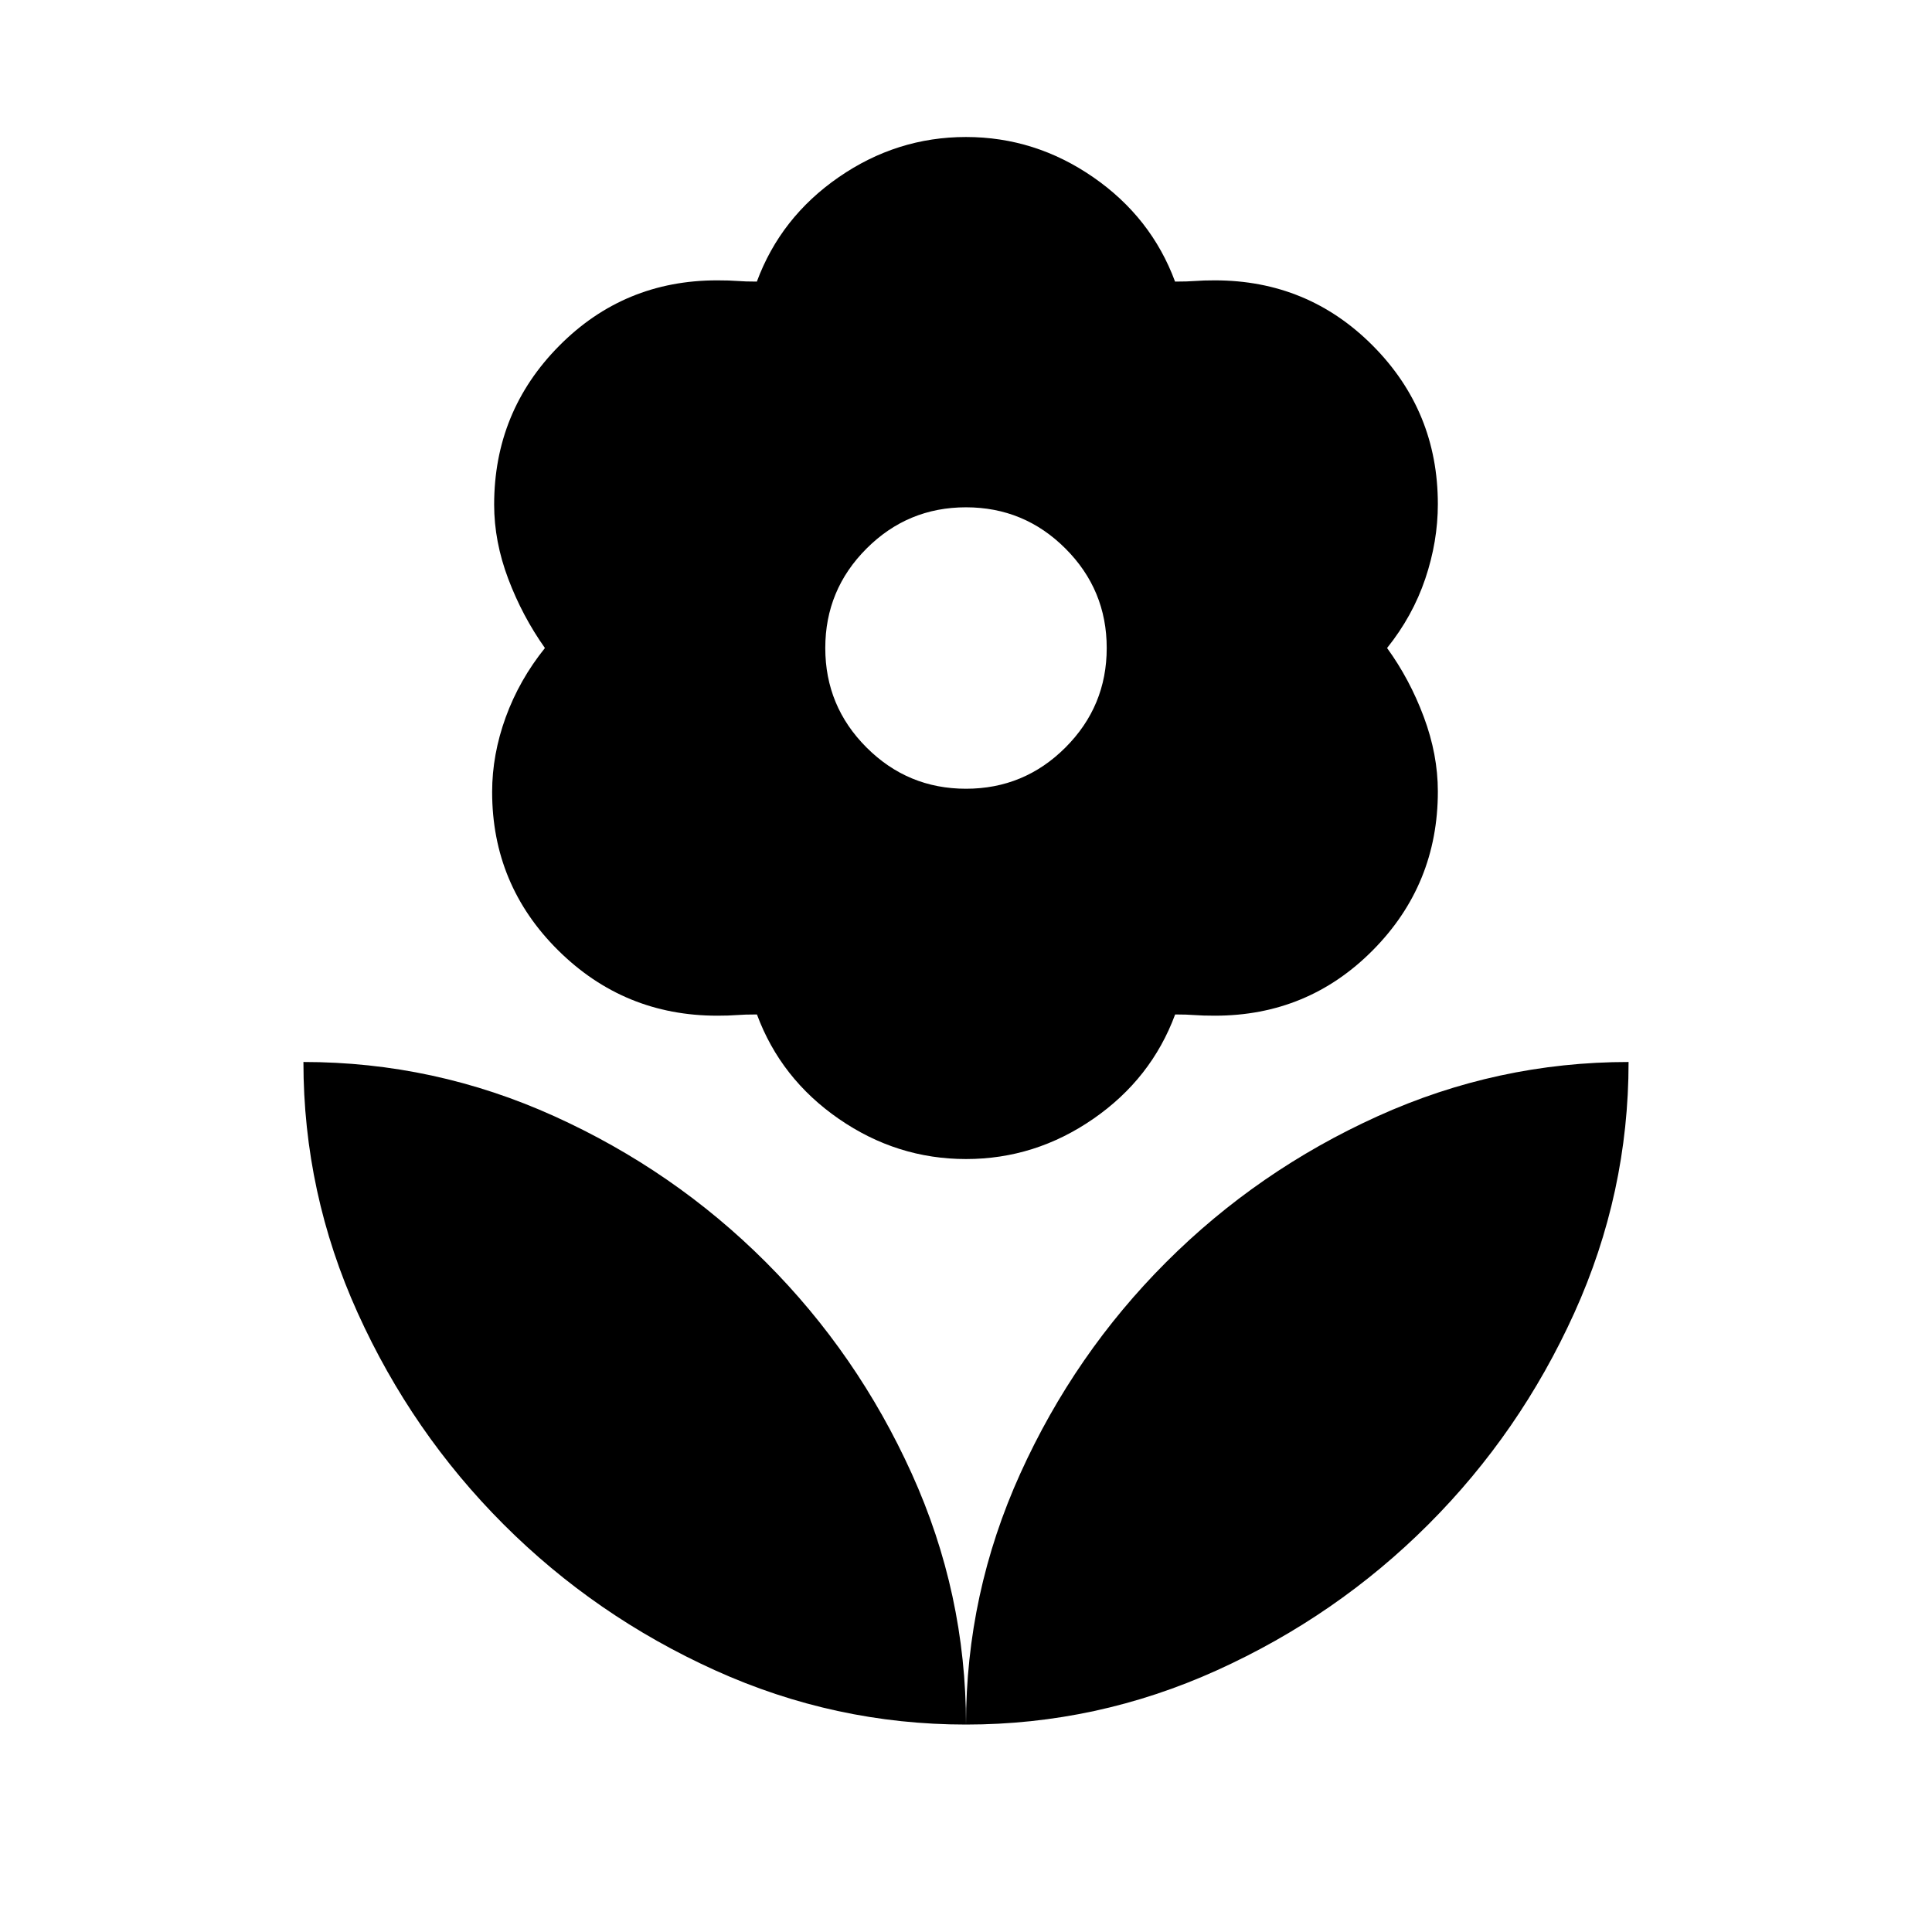 <svg xmlns="http://www.w3.org/2000/svg" height="20" viewBox="0 -960 960 960" width="20"><path d="M480-103.079q0-65.153 26.961-124.691 26.962-59.538 72.5-105.076t105.076-72.5q59.538-26.961 124.692-26.961 0 65.153-26.962 124.691-26.961 59.538-72.5 105.076-45.538 45.539-105.076 72.5T480-103.079Zm0 0q0-65.153-26.961-124.691-26.962-59.538-72.5-105.076t-105.076-72.5q-59.538-26.961-124.692-26.961 0 65.153 26.962 124.691 26.961 59.538 72.5 105.076 45.538 45.539 105.076 72.5T480-103.079Zm0-464.999q28.923 0 49.423-20.499 20.499-20.5 20.499-49.423 0-28.923-20.499-49.423-20.5-20.499-49.423-20.499-28.923 0-49.423 20.499-20.499 20.5-20.499 49.423 0 28.923 20.499 49.423 20.5 20.499 49.423 20.499Zm.021 183.999q-34.329 0-63.21-19.961-28.881-19.962-40.691-51.885-6.196 0-10.081.308-3.884.308-9.654.308-46.286 0-79.065-32.503-32.78-32.503-32.78-78.672 0-18.593 6.75-37.132 6.75-18.538 19.481-34.384-11.231-15.846-18.231-34.384-7-18.539-7-36.846 0-46.287 32.254-78.874 32.253-32.587 78.514-32.587 6.231 0 10.116.308t9.654.308q11.81-31.923 40.691-51.885 28.881-19.961 63.21-19.961t63.21 19.961q28.881 19.962 40.691 51.885 6.196 0 10.081-.308 3.884-.308 9.654-.308 46.293 0 78.569 32.503t32.276 78.672q0 18.593-6.26 37.132-6.259 18.538-18.971 34.384 11.231 15.461 18.231 34.192 7 18.731 7 37.038 0 46.287-32.254 78.874-32.253 32.587-78.514 32.587-6.231 0-10.116-.308t-9.654-.308q-11.81 31.923-40.691 51.885-28.881 19.961-63.21 19.961Z"/></svg>